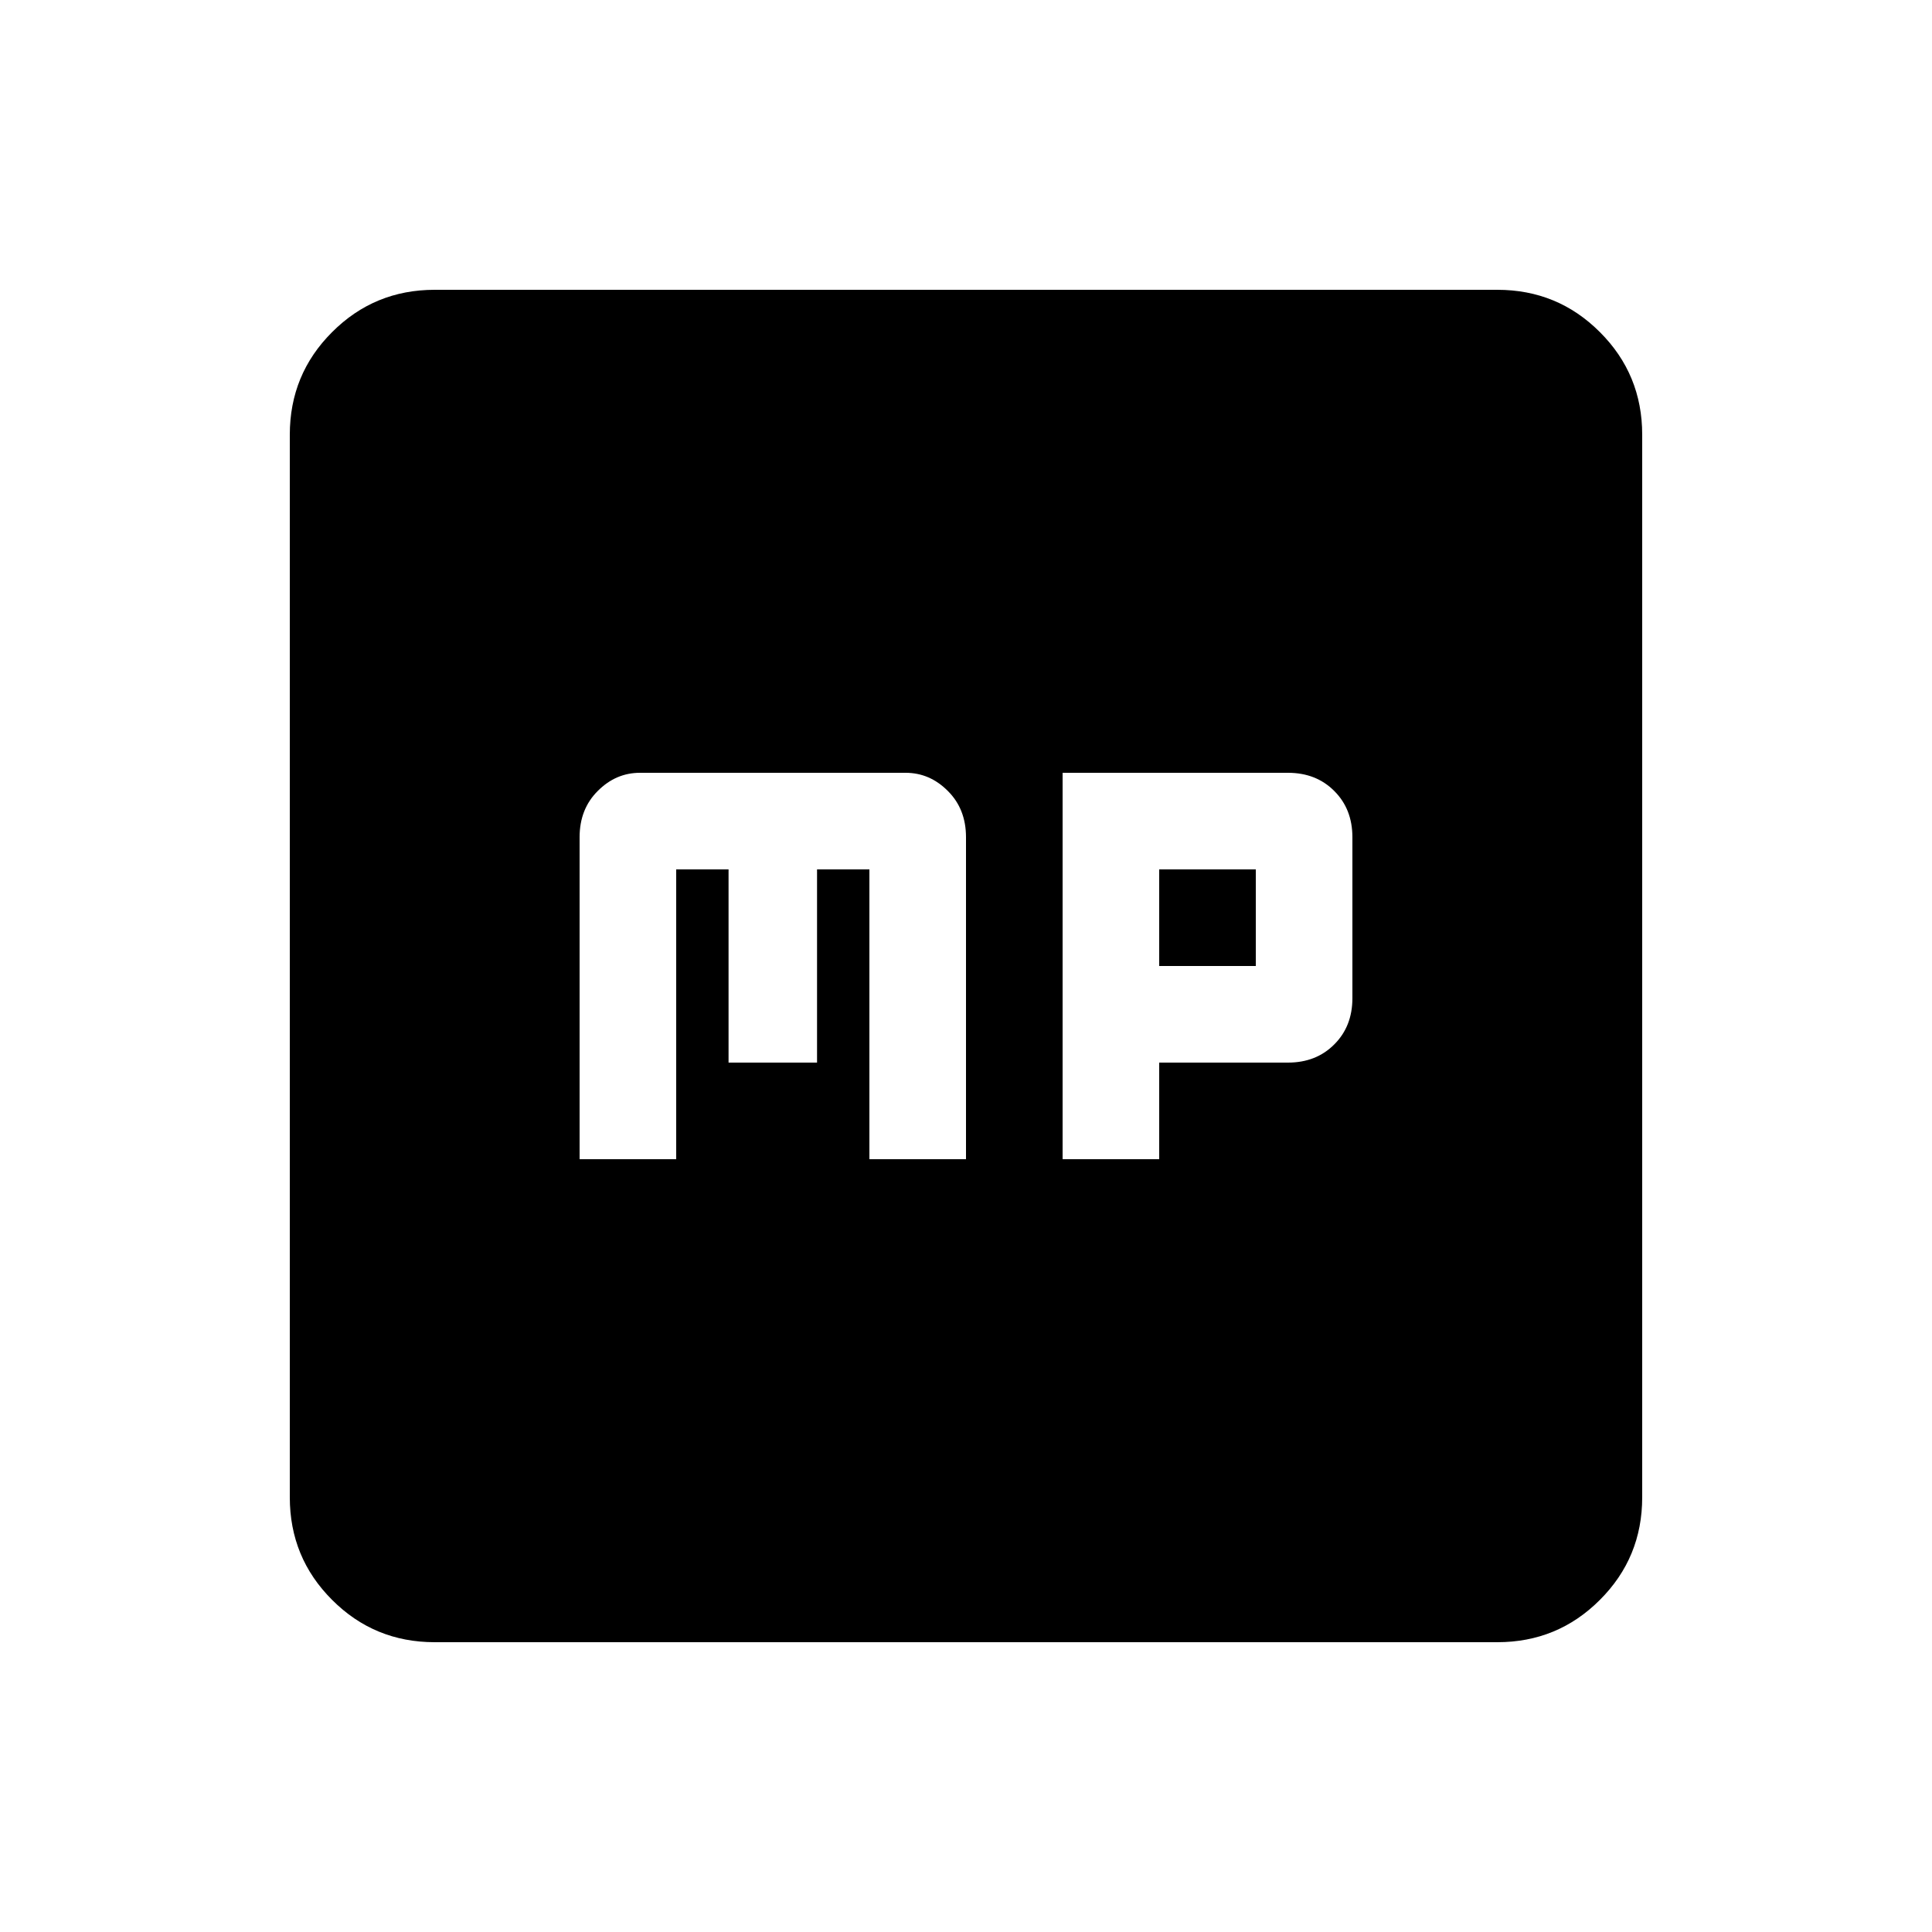 <svg xmlns="http://www.w3.org/2000/svg" viewBox="0 0 20 20"><path d="M6 12h1V9h.542v2h.916V9H9v3h1V8.667q0-.292-.188-.479Q9.625 8 9.375 8h-2.75q-.25 0-.437.188Q6 8.375 6 8.667Zm5 0h1v-1h1.333q.292 0 .479-.188.188-.187.188-.479V8.667q0-.292-.188-.479Q13.625 8 13.333 8H11Zm1-2V9h1v1Zm-7.5 7q-.625 0-1.062-.438Q3 16.125 3 15.5v-11q0-.625.438-1.062Q3.875 3 4.5 3h11q.625 0 1.062.438Q17 3.875 17 4.5v11q0 .625-.438 1.062Q16.125 17 15.5 17Z"/></svg>

